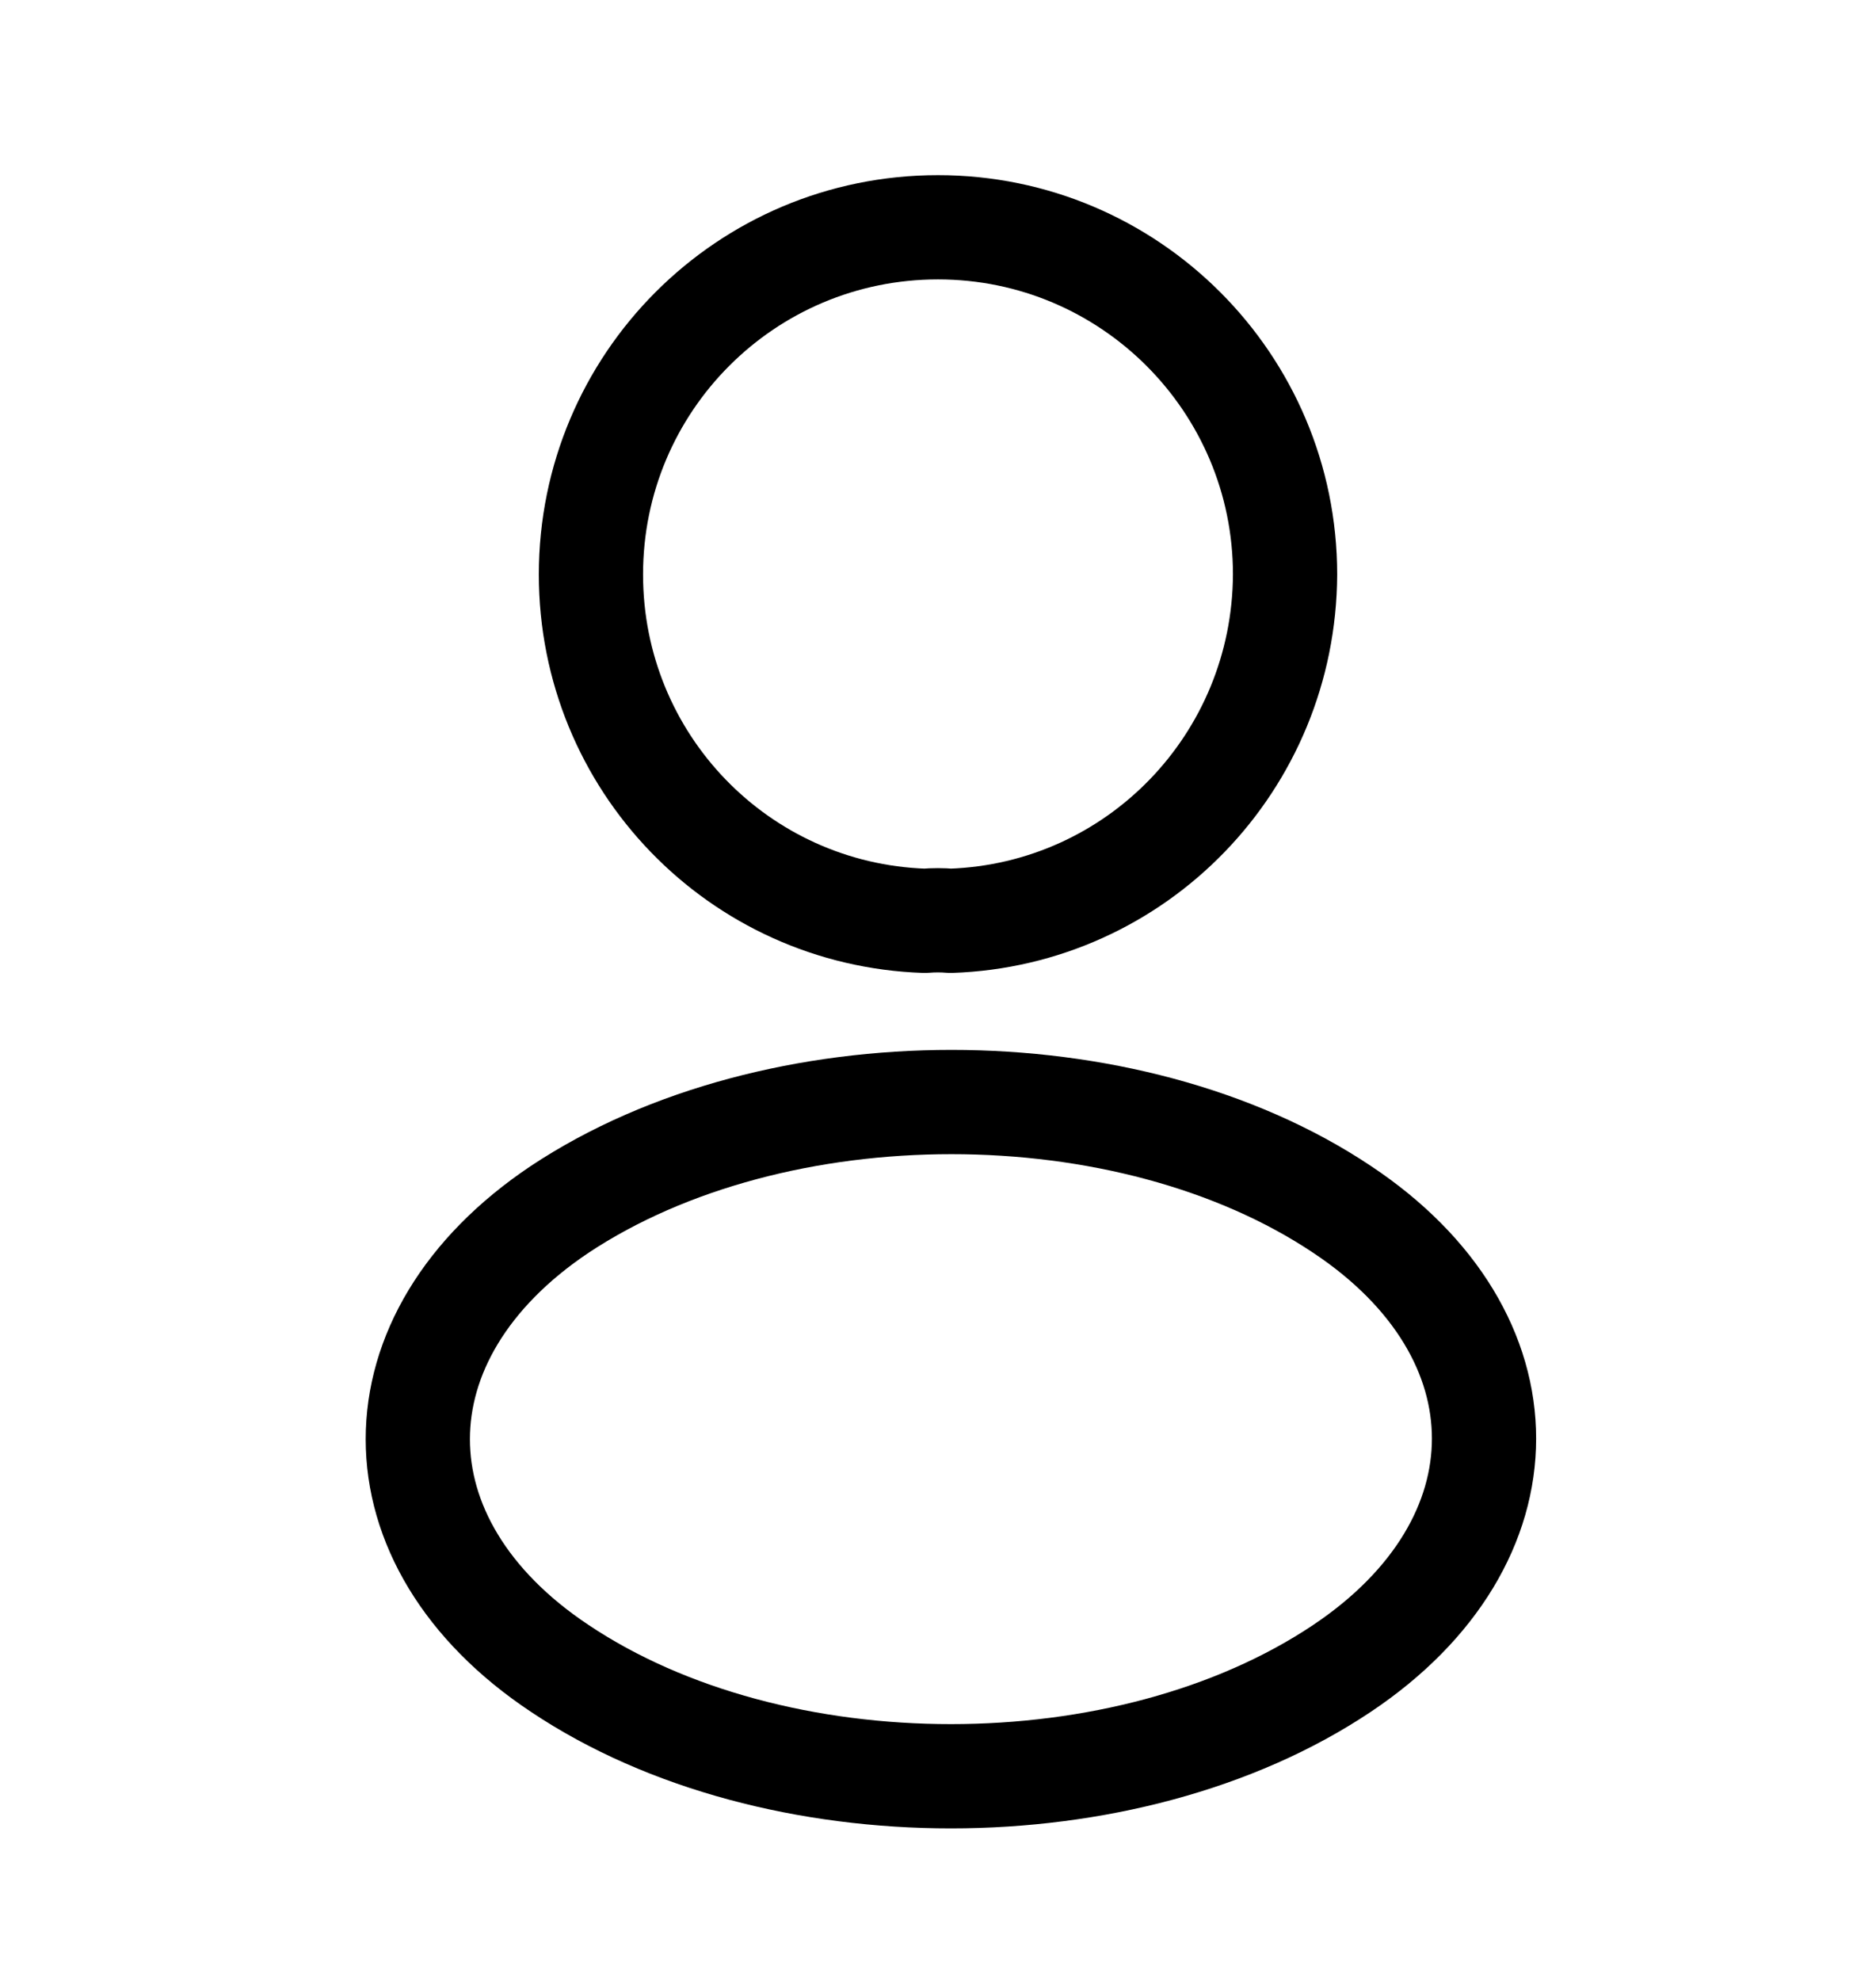 <svg width="18" height="19" viewBox="0 0 18 19" fill="none" xmlns="http://www.w3.org/2000/svg">
<path d="M9.12 8.832C9.045 8.825 8.955 8.825 8.873 8.832C7.088 8.772 5.67 7.31 5.67 5.51C5.67 3.672 7.155 2.18 9 2.18C10.838 2.18 12.33 3.672 12.33 5.51C12.322 7.31 10.905 8.772 9.12 8.832Z" stroke="black" stroke-linecap="round" stroke-linejoin="round"/>
<path d="M5.37 11.6C3.555 12.815 3.555 14.795 5.37 16.002C7.433 17.382 10.815 17.382 12.877 16.002C14.693 14.787 14.693 12.807 12.877 11.6C10.822 10.227 7.44 10.227 5.37 11.6Z" stroke="black" stroke-linecap="round" stroke-linejoin="round"/>
</svg>

